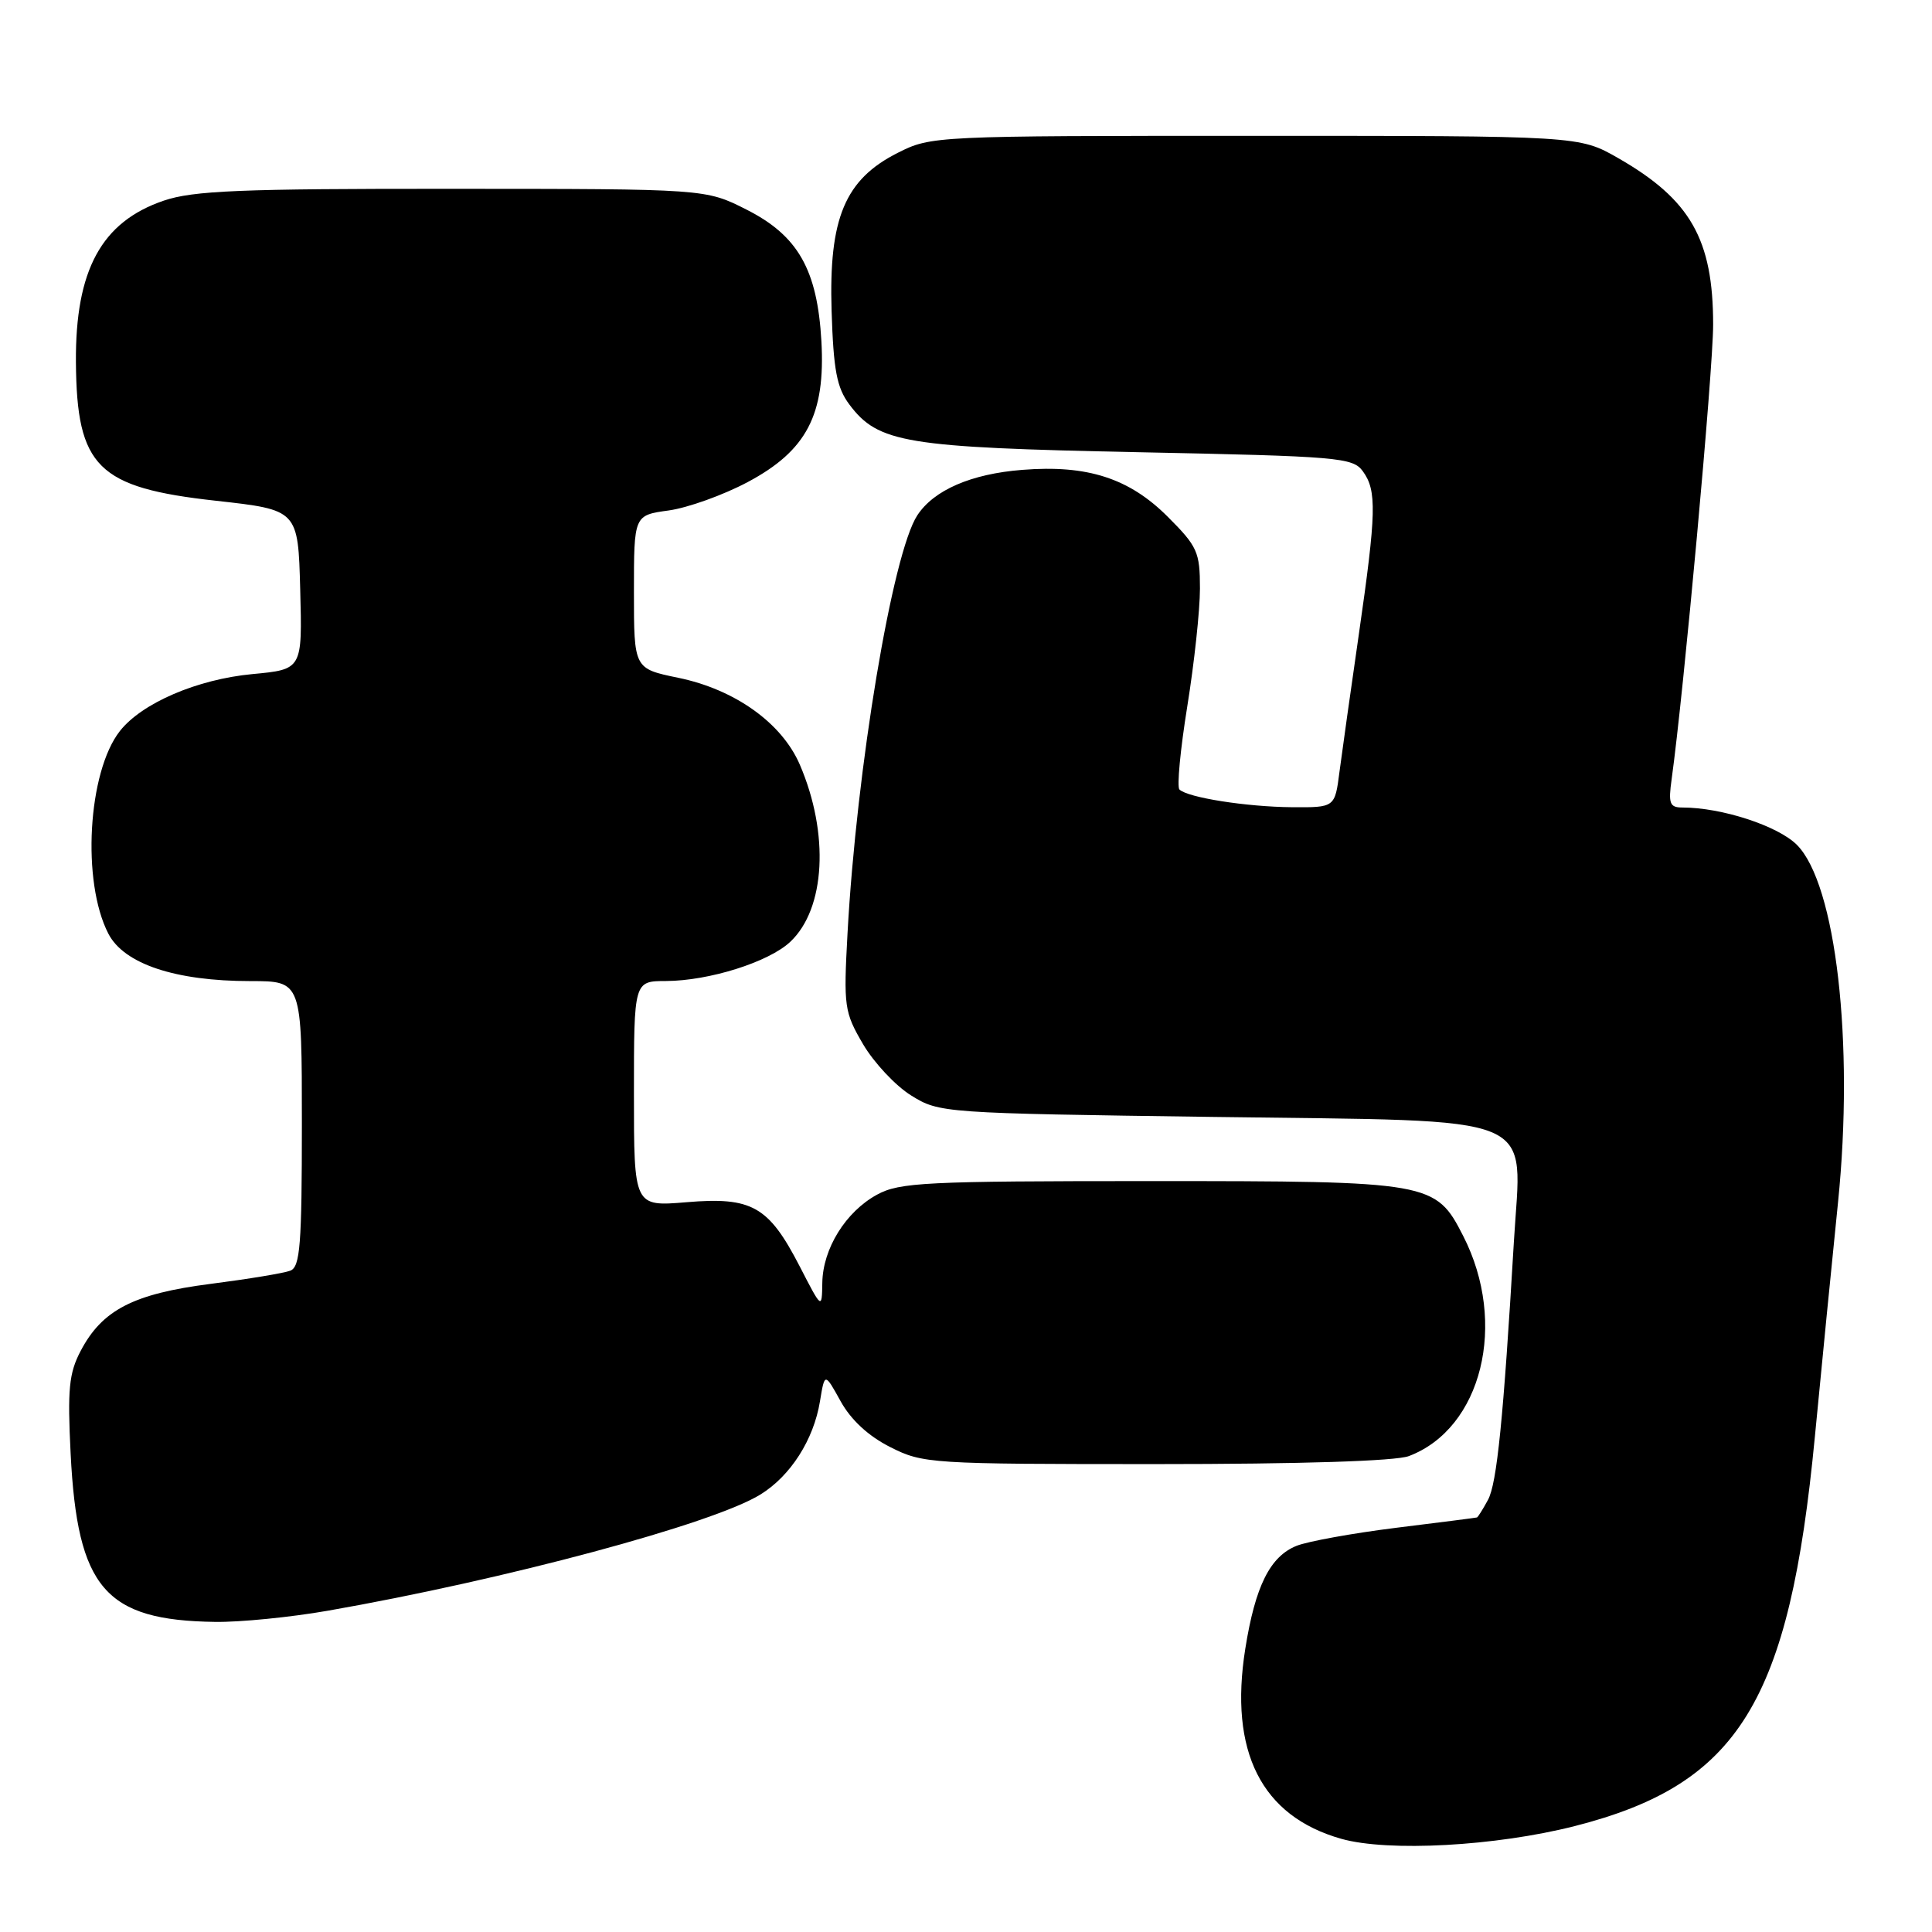<?xml version="1.0" encoding="UTF-8" standalone="no"?>
<!DOCTYPE svg PUBLIC "-//W3C//DTD SVG 1.1//EN" "http://www.w3.org/Graphics/SVG/1.1/DTD/svg11.dtd" >
<svg xmlns="http://www.w3.org/2000/svg" xmlns:xlink="http://www.w3.org/1999/xlink" version="1.1" viewBox="0 0 256 256">
 <g >
 <path fill="currentColor"
d=" M 208.64 241.97 C 230.40 236.43 237.11 225.56 240.48 190.37 C 241.37 181.09 242.75 167.11 243.55 159.30 C 245.70 138.16 243.28 117.13 238.09 111.94 C 235.58 109.43 228.13 107.00 222.94 107.00 C 221.24 107.00 221.05 106.49 221.50 103.25 C 223.09 91.85 227.00 49.08 227.00 43.02 C 227.00 31.71 223.99 26.43 214.40 20.94 C 209.26 18.00 209.26 18.00 166.34 18.00 C 123.82 18.00 123.38 18.02 118.96 20.25 C 111.96 23.78 109.81 28.91 110.19 41.18 C 110.44 49.06 110.88 51.37 112.54 53.59 C 116.36 58.70 119.97 59.29 150.83 59.92 C 177.36 60.46 179.26 60.62 180.58 62.44 C 182.45 65.00 182.38 67.91 180.06 84.00 C 178.99 91.42 177.83 99.64 177.49 102.25 C 176.88 107.00 176.88 107.00 171.19 106.96 C 165.16 106.91 157.35 105.68 156.28 104.61 C 155.93 104.26 156.40 99.31 157.32 93.60 C 158.24 87.90 159.00 80.87 159.00 77.98 C 159.00 73.14 158.67 72.41 154.73 68.47 C 149.62 63.36 144.07 61.57 135.45 62.26 C 128.68 62.79 123.74 64.94 121.55 68.28 C 118.25 73.31 113.49 101.83 112.30 123.69 C 111.77 133.39 111.87 134.10 114.36 138.36 C 115.80 140.81 118.67 143.88 120.74 145.16 C 124.46 147.47 124.91 147.51 160.84 148.00 C 204.89 148.61 201.61 147.25 200.60 164.50 C 199.21 188.01 198.35 196.59 197.16 198.75 C 196.49 199.99 195.83 201.03 195.71 201.07 C 195.60 201.11 190.78 201.73 185.00 202.44 C 179.22 203.16 173.28 204.24 171.80 204.83 C 168.29 206.24 166.33 210.16 165.01 218.45 C 162.83 232.10 167.14 240.65 177.72 243.65 C 183.94 245.41 198.19 244.63 208.64 241.97 Z  M 43.43 213.43 C 66.92 209.32 94.46 201.93 100.76 198.03 C 104.75 195.57 107.82 190.77 108.65 185.68 C 109.28 181.86 109.28 181.86 111.39 185.68 C 112.76 188.15 115.08 190.30 117.97 191.75 C 122.30 193.94 123.27 194.00 153.15 194.00 C 172.42 194.00 184.92 193.60 186.68 192.94 C 196.35 189.28 199.80 175.36 193.89 163.79 C 190.23 156.60 189.63 156.50 152.50 156.50 C 122.62 156.50 119.19 156.67 116.21 158.30 C 112.06 160.56 109.02 165.46 108.96 170.00 C 108.90 173.50 108.90 173.50 105.95 167.77 C 101.84 159.82 99.64 158.57 90.96 159.30 C 84.00 159.88 84.00 159.88 84.00 144.94 C 84.00 130.00 84.00 130.00 88.25 129.99 C 93.94 129.97 101.86 127.48 104.71 124.80 C 109.38 120.42 109.91 110.46 105.98 101.32 C 103.60 95.80 97.39 91.36 89.87 89.81 C 84.00 88.60 84.00 88.60 84.00 78.44 C 84.00 68.27 84.00 68.27 88.60 67.64 C 91.13 67.29 95.84 65.60 99.07 63.88 C 106.89 59.72 109.39 54.93 108.84 45.21 C 108.30 35.72 105.74 31.22 98.91 27.77 C 93.50 25.03 93.50 25.03 59.93 25.02 C 31.84 25.00 25.59 25.26 21.69 26.59 C 13.44 29.40 9.97 35.79 10.06 48.00 C 10.17 61.89 12.92 64.62 28.59 66.35 C 39.50 67.56 39.50 67.56 39.78 78.13 C 40.06 88.70 40.06 88.70 33.45 89.32 C 26.13 90.01 18.82 93.15 15.89 96.86 C 11.63 102.29 10.80 116.84 14.36 123.72 C 16.43 127.73 23.24 130.00 33.18 130.00 C 40.00 130.00 40.00 130.00 40.00 148.89 C 40.00 164.94 39.77 167.87 38.47 168.37 C 37.63 168.70 32.88 169.48 27.91 170.12 C 17.68 171.43 13.53 173.57 10.68 179.02 C 9.14 181.95 8.93 184.10 9.36 192.63 C 10.26 210.45 13.92 214.71 28.50 214.91 C 31.80 214.96 38.52 214.29 43.43 213.43 Z "/>
</g>
</svg>
